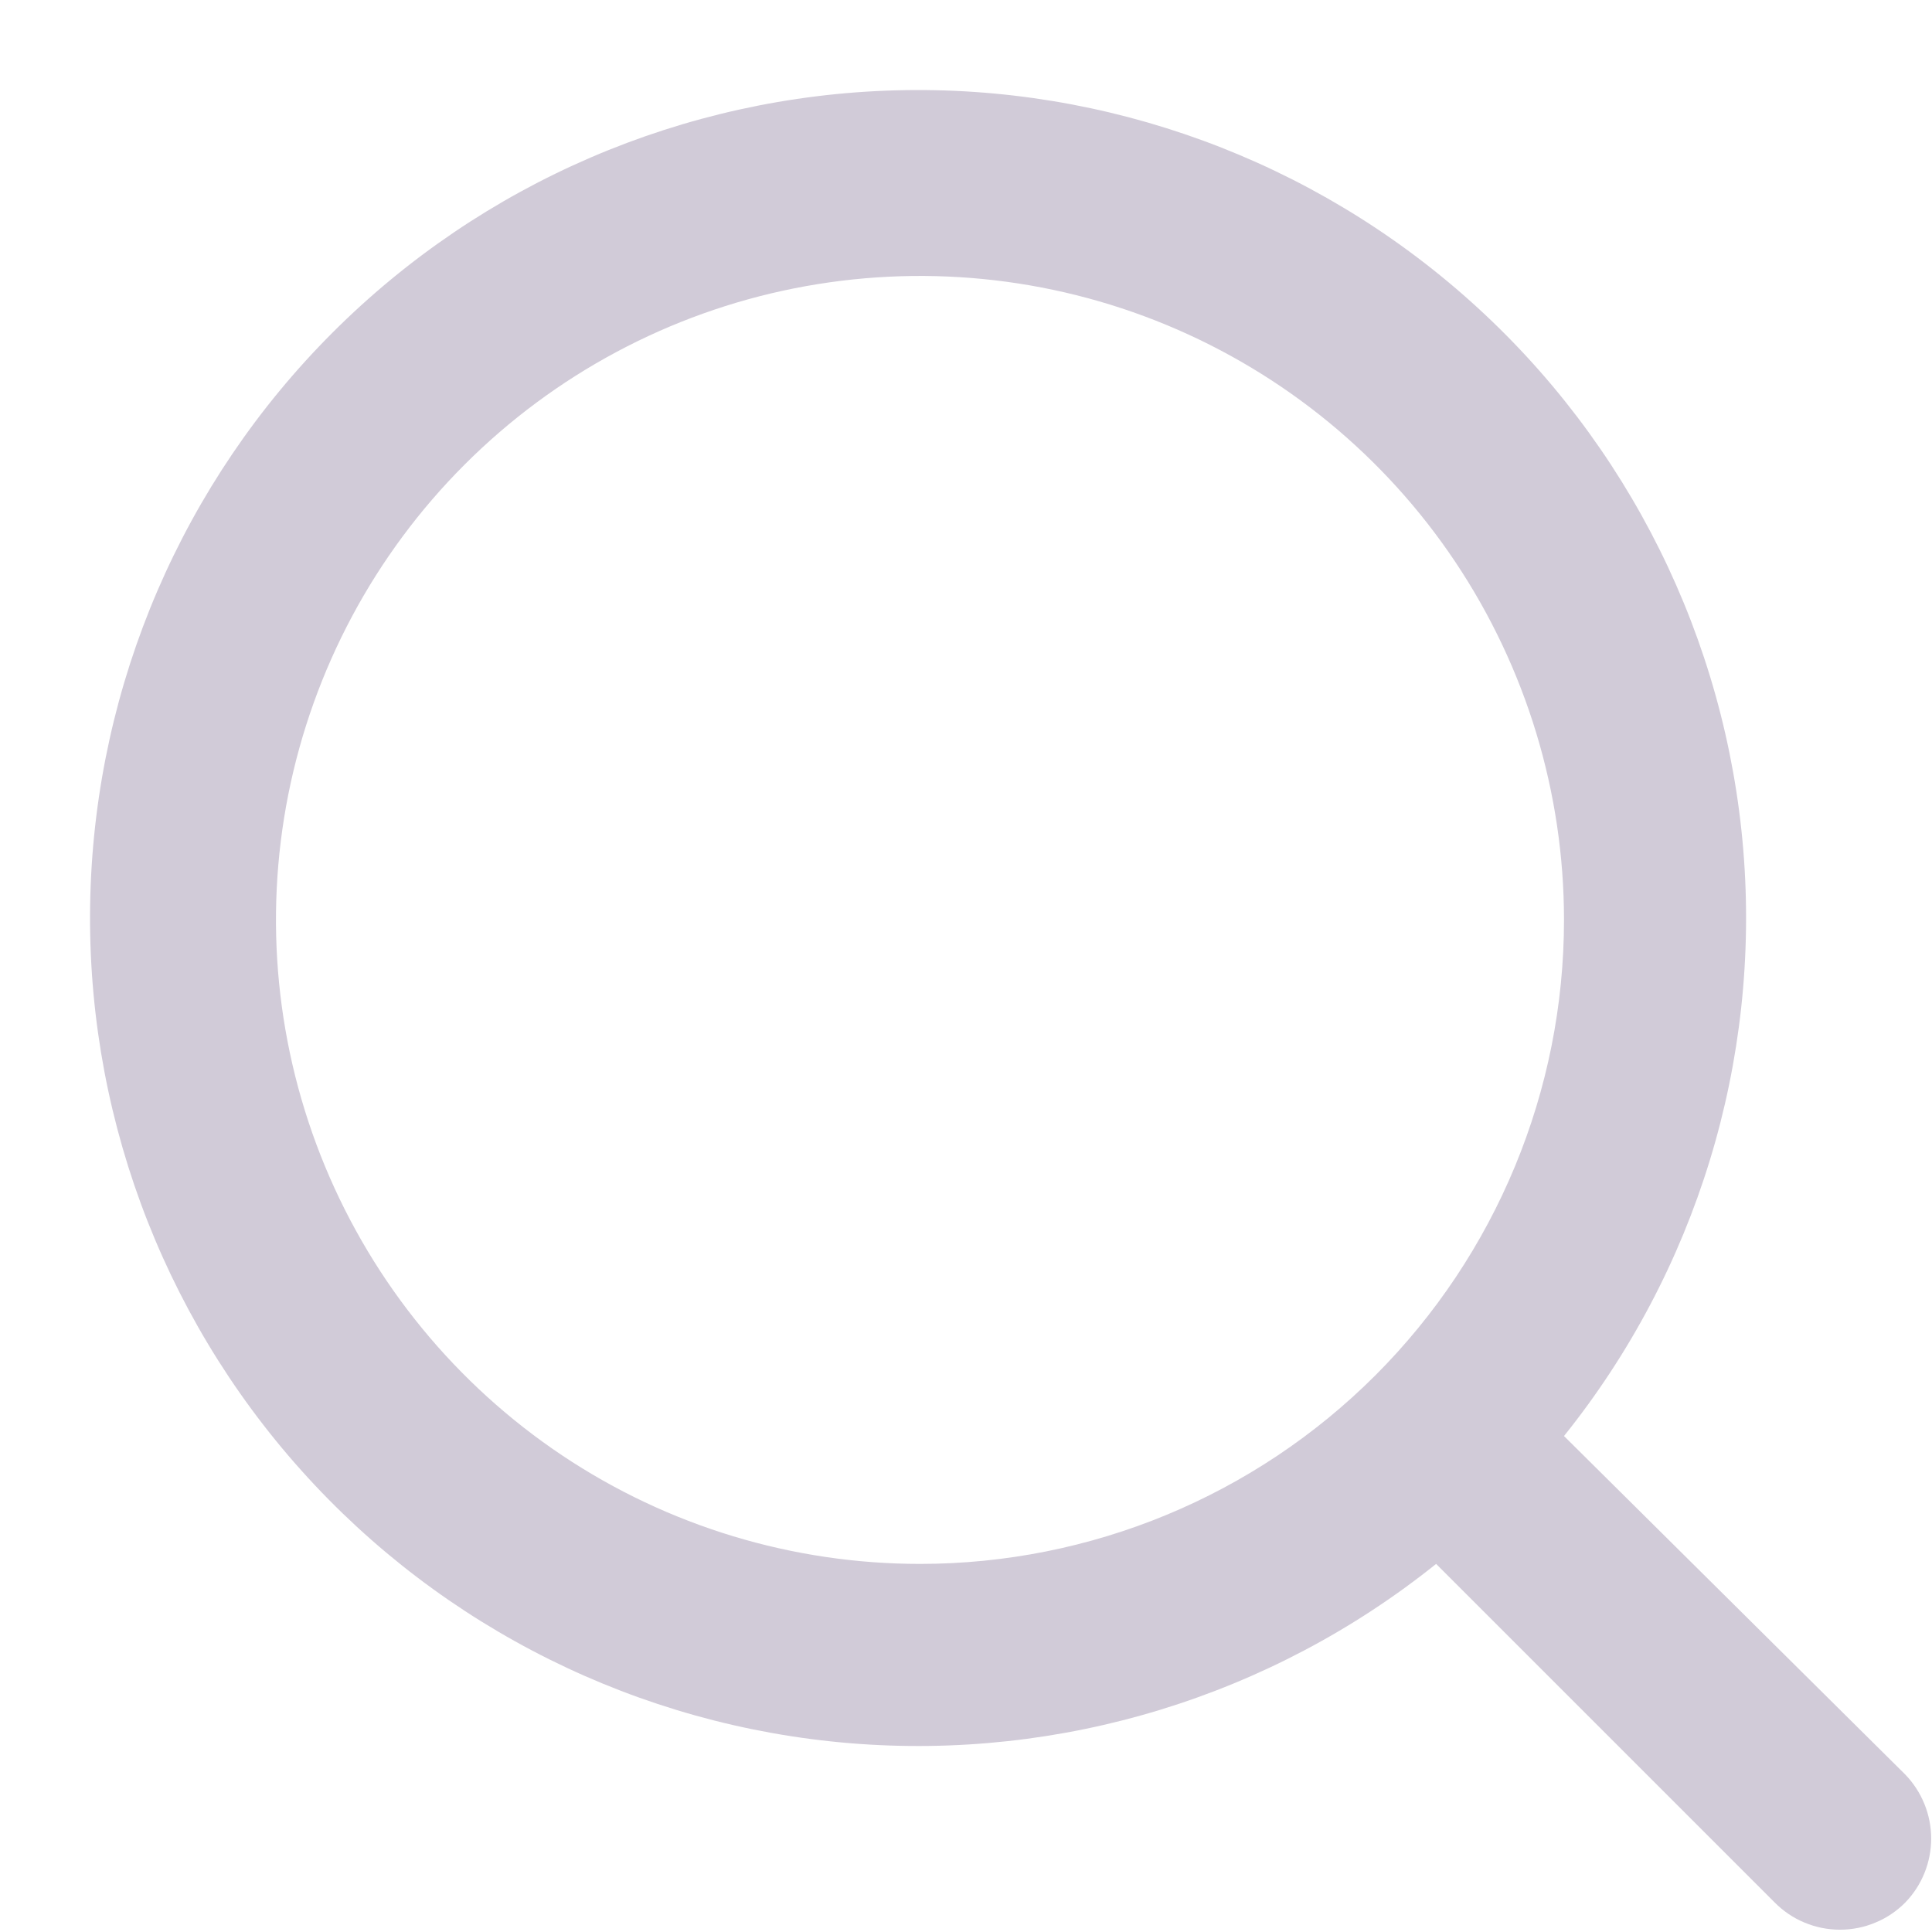 <svg width="21" height="21" viewBox="0 0 21 21" fill="none" xmlns="http://www.w3.org/2000/svg">
<path d="M20.71 19.289L17 15.609C18.44 13.814 19.137 11.535 18.949 9.241C18.76 6.947 17.7 4.812 15.985 3.276C14.271 1.74 12.034 0.919 9.733 0.982C7.432 1.045 5.243 1.987 3.615 3.615C1.987 5.242 1.045 7.431 0.982 9.732C0.919 12.033 1.74 14.271 3.277 15.985C4.813 17.699 6.947 18.759 9.241 18.948C11.535 19.137 13.814 18.439 15.61 16.999L19.29 20.679C19.383 20.773 19.494 20.848 19.615 20.898C19.737 20.949 19.868 20.975 20 20.975C20.132 20.975 20.263 20.949 20.384 20.898C20.506 20.848 20.617 20.773 20.71 20.679C20.89 20.493 20.991 20.244 20.991 19.984C20.991 19.725 20.89 19.476 20.71 19.289ZM10 16.999C8.615 16.999 7.262 16.589 6.111 15.82C4.96 15.05 4.063 13.957 3.533 12.678C3.003 11.399 2.864 9.992 3.134 8.634C3.405 7.276 4.071 6.029 5.05 5.05C6.029 4.071 7.276 3.404 8.634 3.134C9.992 2.864 11.4 3.002 12.679 3.532C13.958 4.062 15.051 4.959 15.82 6.11C16.589 7.262 17 8.615 17 9.999C17 11.856 16.262 13.636 14.95 14.949C13.637 16.262 11.856 16.999 10 16.999Z" fill="#D1CBD8"/>
</svg>
